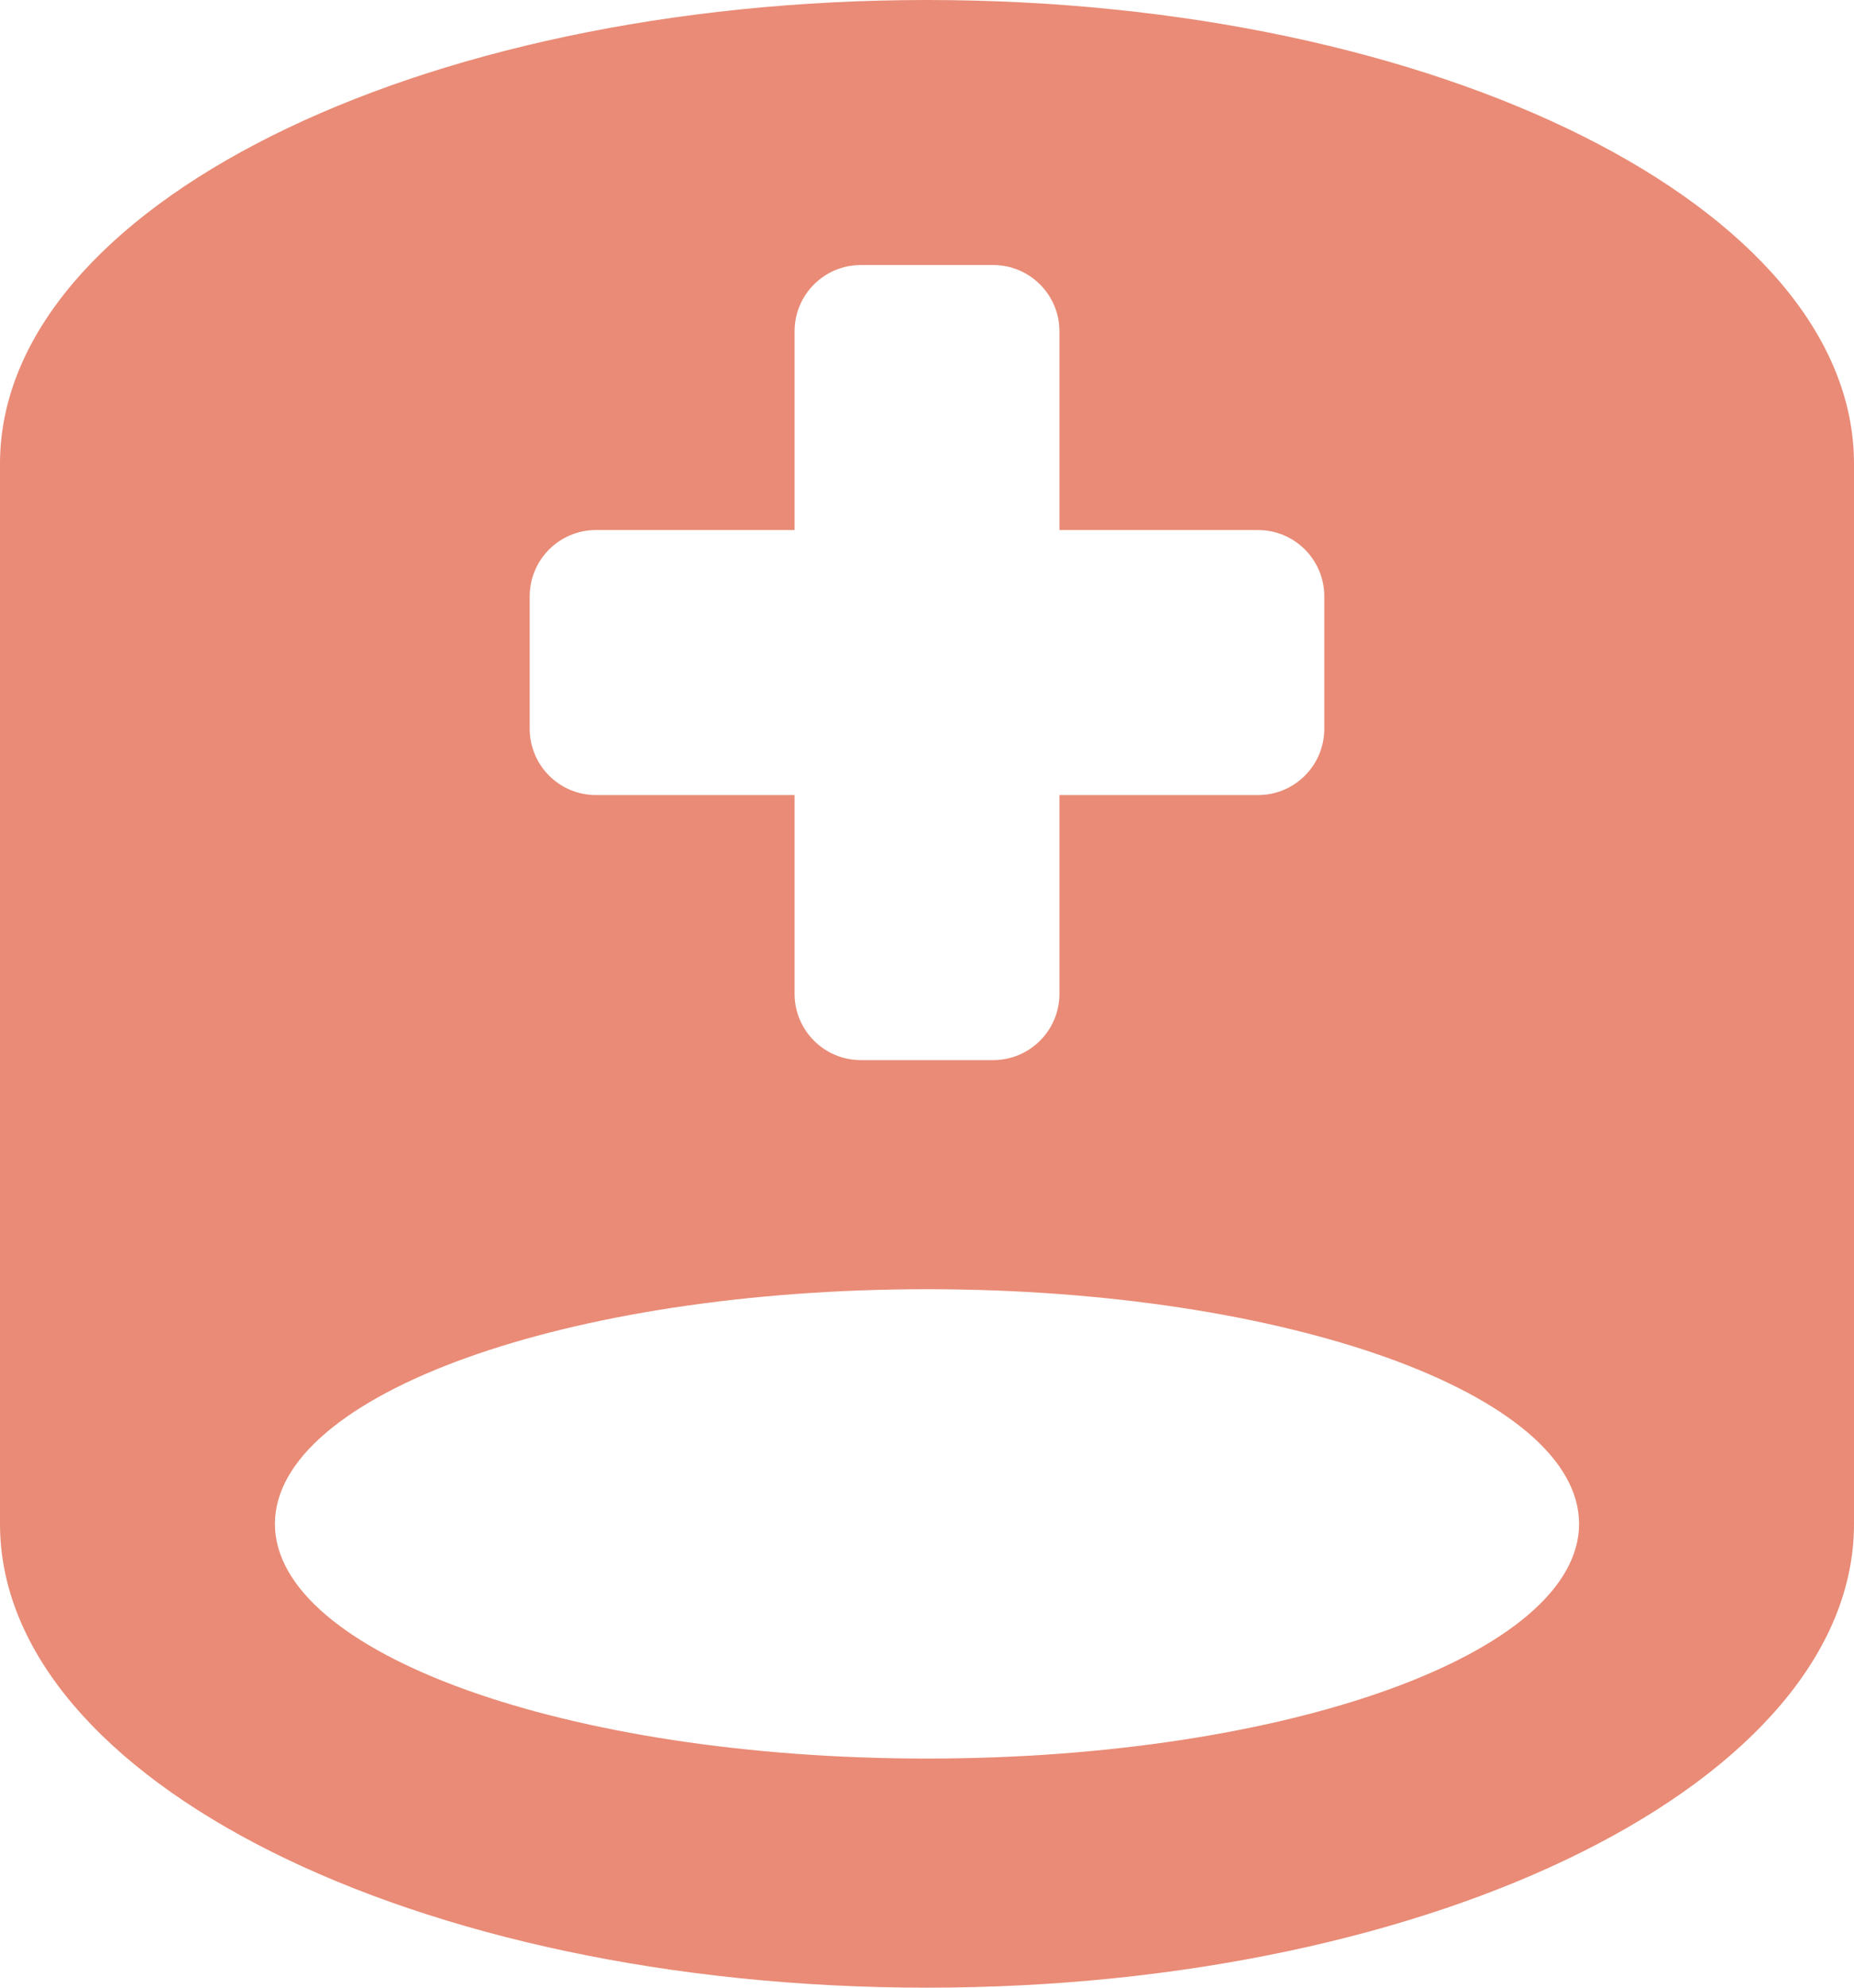 <svg width="28" height="30" viewBox="0 0 28 30" fill="none" xmlns="http://www.w3.org/2000/svg">
<path fill-rule="evenodd" clip-rule="evenodd" d="M28 7V23C28 26.864 21.726 30 14 30C6.274 30 0 26.864 0 23V7C0 3.136 6.274 0 14 0C21.726 0 28 3.136 28 7ZM14 19.458C19.436 19.458 23.848 21.046 23.848 23C23.848 24.954 19.436 26.542 14 26.542C8.564 26.542 4.152 24.954 4.152 23C4.152 21.046 8.564 19.458 14 19.458ZM15 4H13C12.448 4 12 4.448 12 5V8H9C8.448 8 8 8.448 8 9V11C8 11.552 8.448 12 9 12H12V15C12 15.552 12.448 16 13 16H15C15.552 16 16 15.552 16 15V12H19C19.552 12 20 11.552 20 11V9C20 8.448 19.552 8 19 8H16V5C16 4.448 15.552 4 15 4Z" fill="#E98B76"/>
</svg>
